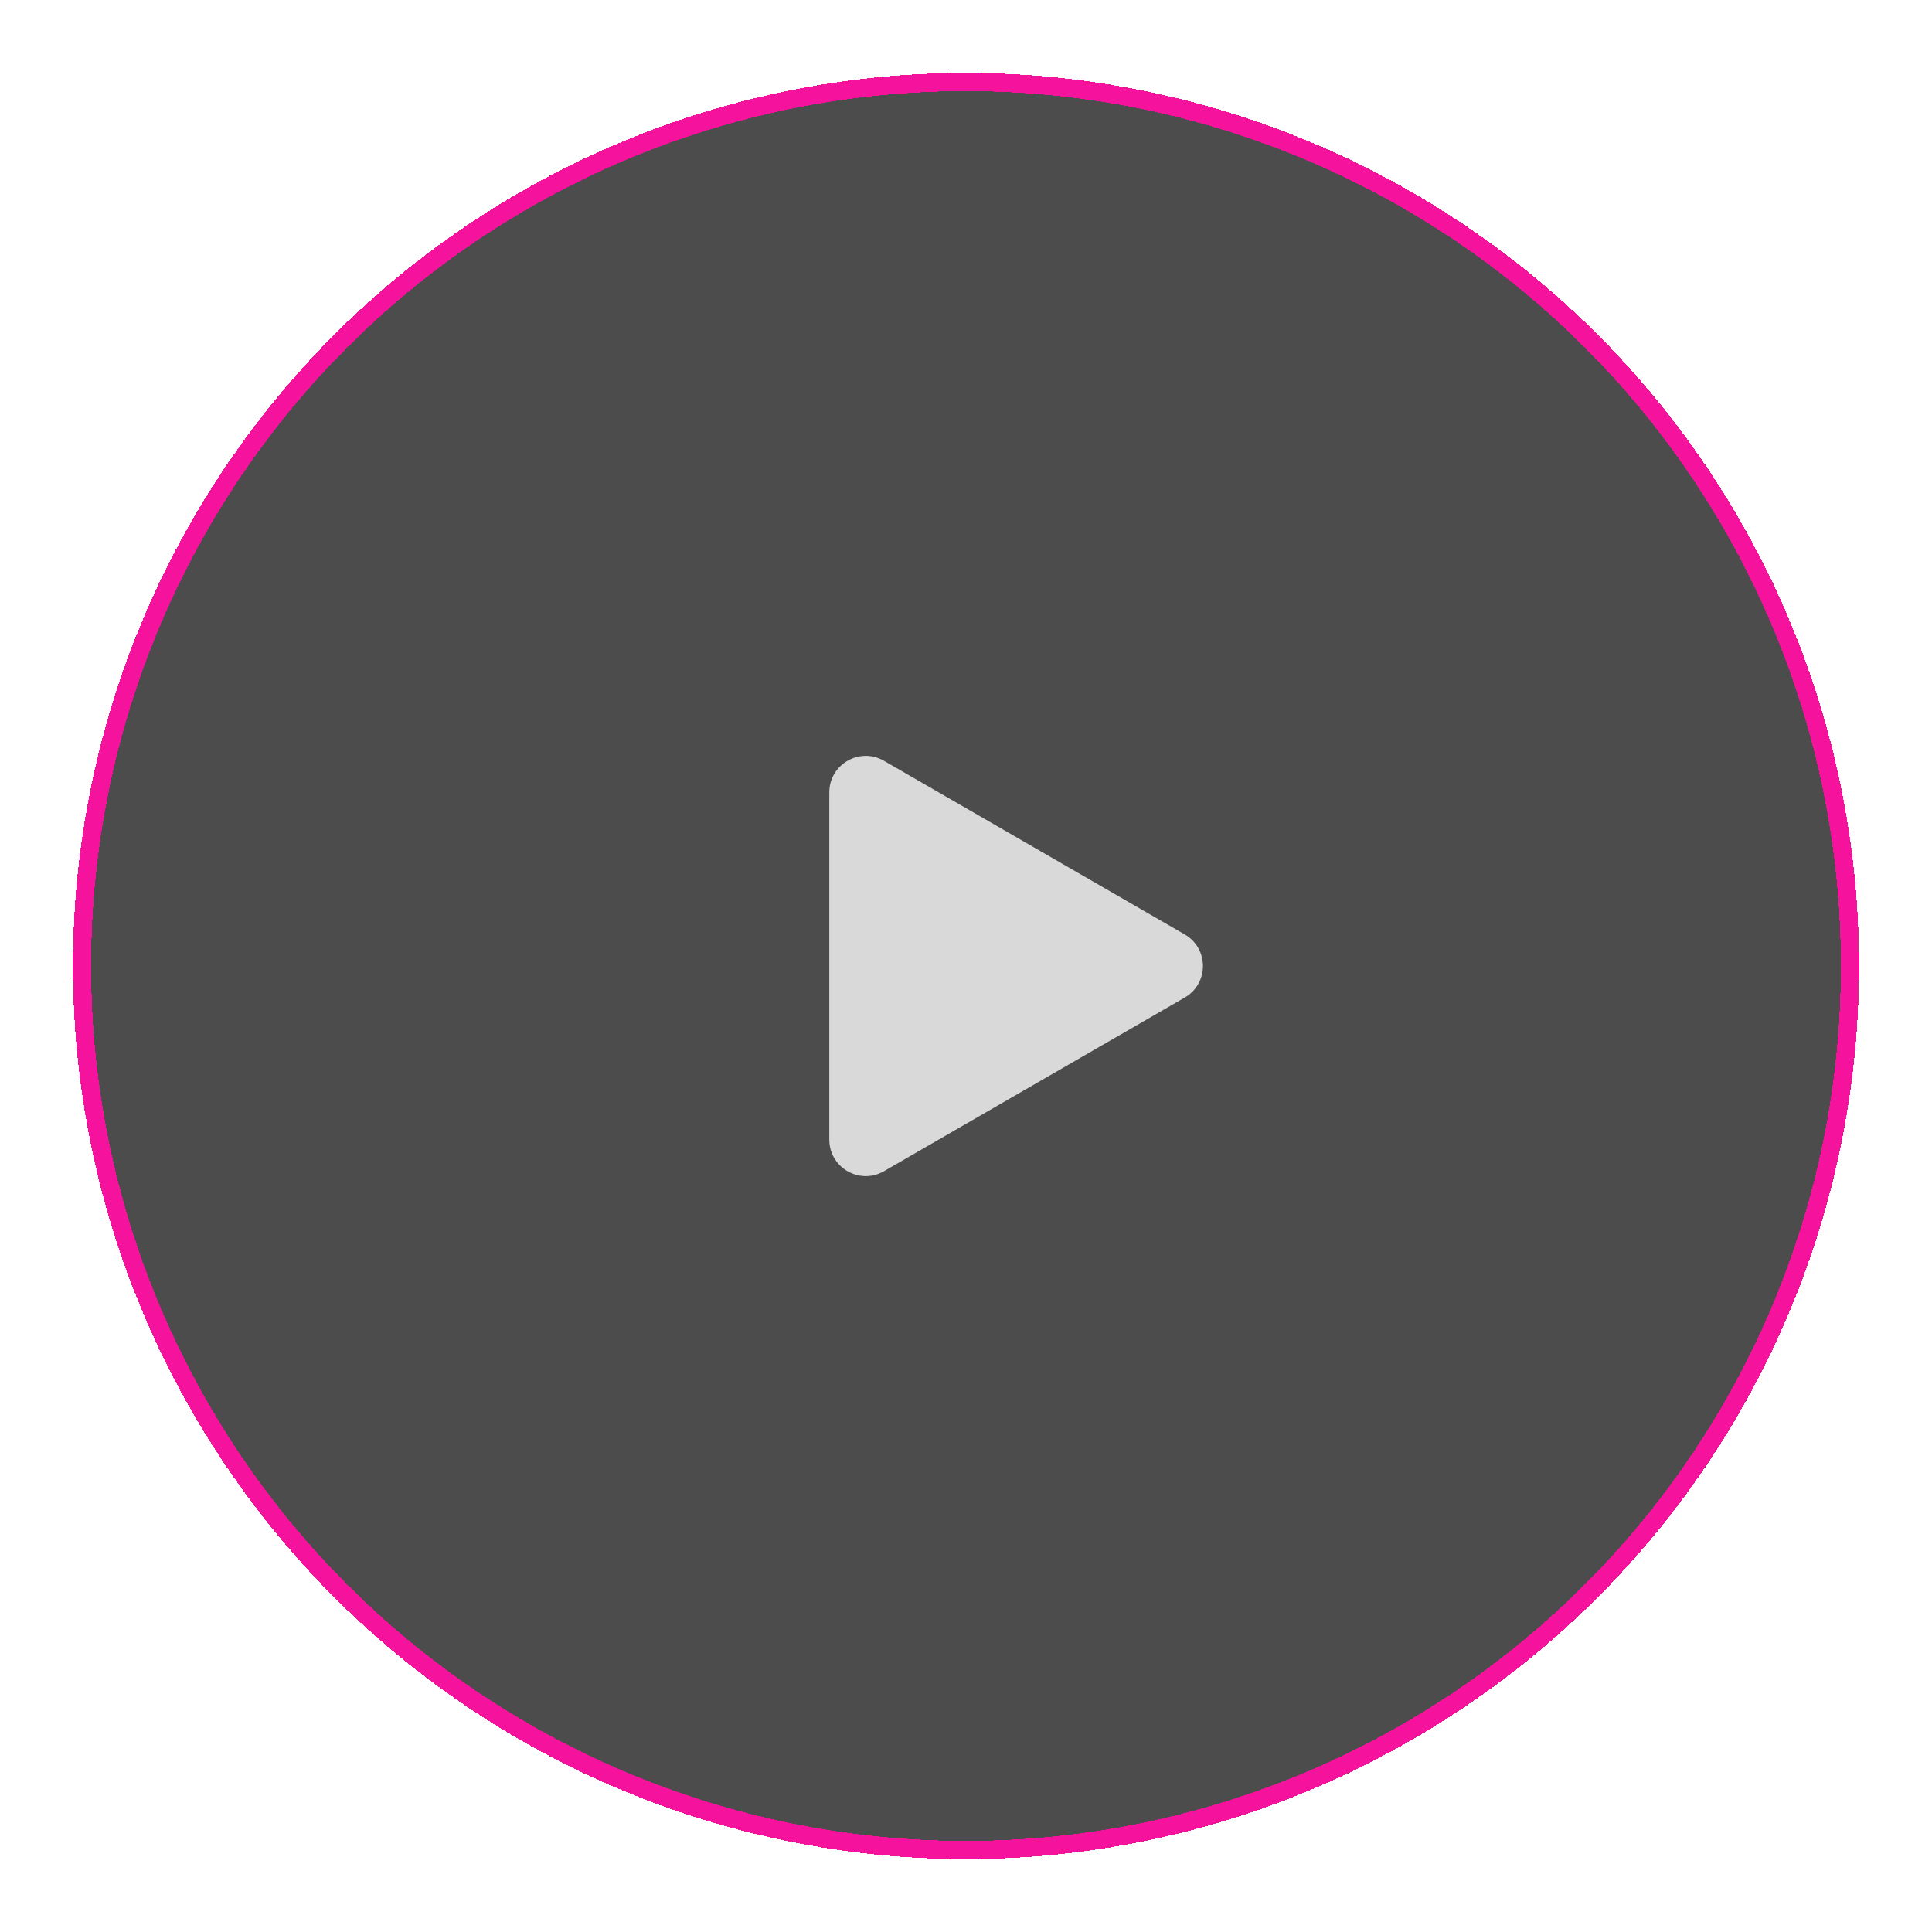 <svg width="106" height="106" viewBox="0 0 106 106" fill="none" xmlns="http://www.w3.org/2000/svg">
<g filter="url(#filter0_di_891_16638)">
<circle cx="53" cy="53" r="49" fill="black" fill-opacity="0.7" shape-rendering="crispEdges"/>
<circle cx="53" cy="53" r="48.5" stroke="#F5129C" shape-rendering="crispEdges"/>
</g>
<path d="M65 51.268C66.333 52.038 66.333 53.962 65 54.732L48.5 64.258C47.167 65.028 45.5 64.066 45.5 62.526L45.5 43.474C45.5 41.934 47.167 40.972 48.5 41.742L65 51.268Z" fill="#D9D9D9"/>
<defs>
<filter id="filter0_di_891_16638" x="0" y="0" width="106" height="106" filterUnits="userSpaceOnUse" color-interpolation-filters="sRGB">
<feFlood flood-opacity="0" result="BackgroundImageFix"/>
<feColorMatrix in="SourceAlpha" type="matrix" values="0 0 0 0 0 0 0 0 0 0 0 0 0 0 0 0 0 0 127 0" result="hardAlpha"/>
<feOffset/>
<feGaussianBlur stdDeviation="2"/>
<feComposite in2="hardAlpha" operator="out"/>
<feColorMatrix type="matrix" values="0 0 0 0 0.961 0 0 0 0 0.071 0 0 0 0 0.612 0 0 0 1 0"/>
<feBlend mode="normal" in2="BackgroundImageFix" result="effect1_dropShadow_891_16638"/>
<feBlend mode="normal" in="SourceGraphic" in2="effect1_dropShadow_891_16638" result="shape"/>
<feColorMatrix in="SourceAlpha" type="matrix" values="0 0 0 0 0 0 0 0 0 0 0 0 0 0 0 0 0 0 127 0" result="hardAlpha"/>
<feOffset/>
<feGaussianBlur stdDeviation="10"/>
<feComposite in2="hardAlpha" operator="arithmetic" k2="-1" k3="1"/>
<feColorMatrix type="matrix" values="0 0 0 0 0.961 0 0 0 0 0.071 0 0 0 0 0.612 0 0 0 1 0"/>
<feBlend mode="normal" in2="shape" result="effect2_innerShadow_891_16638"/>
</filter>
</defs>
</svg>
